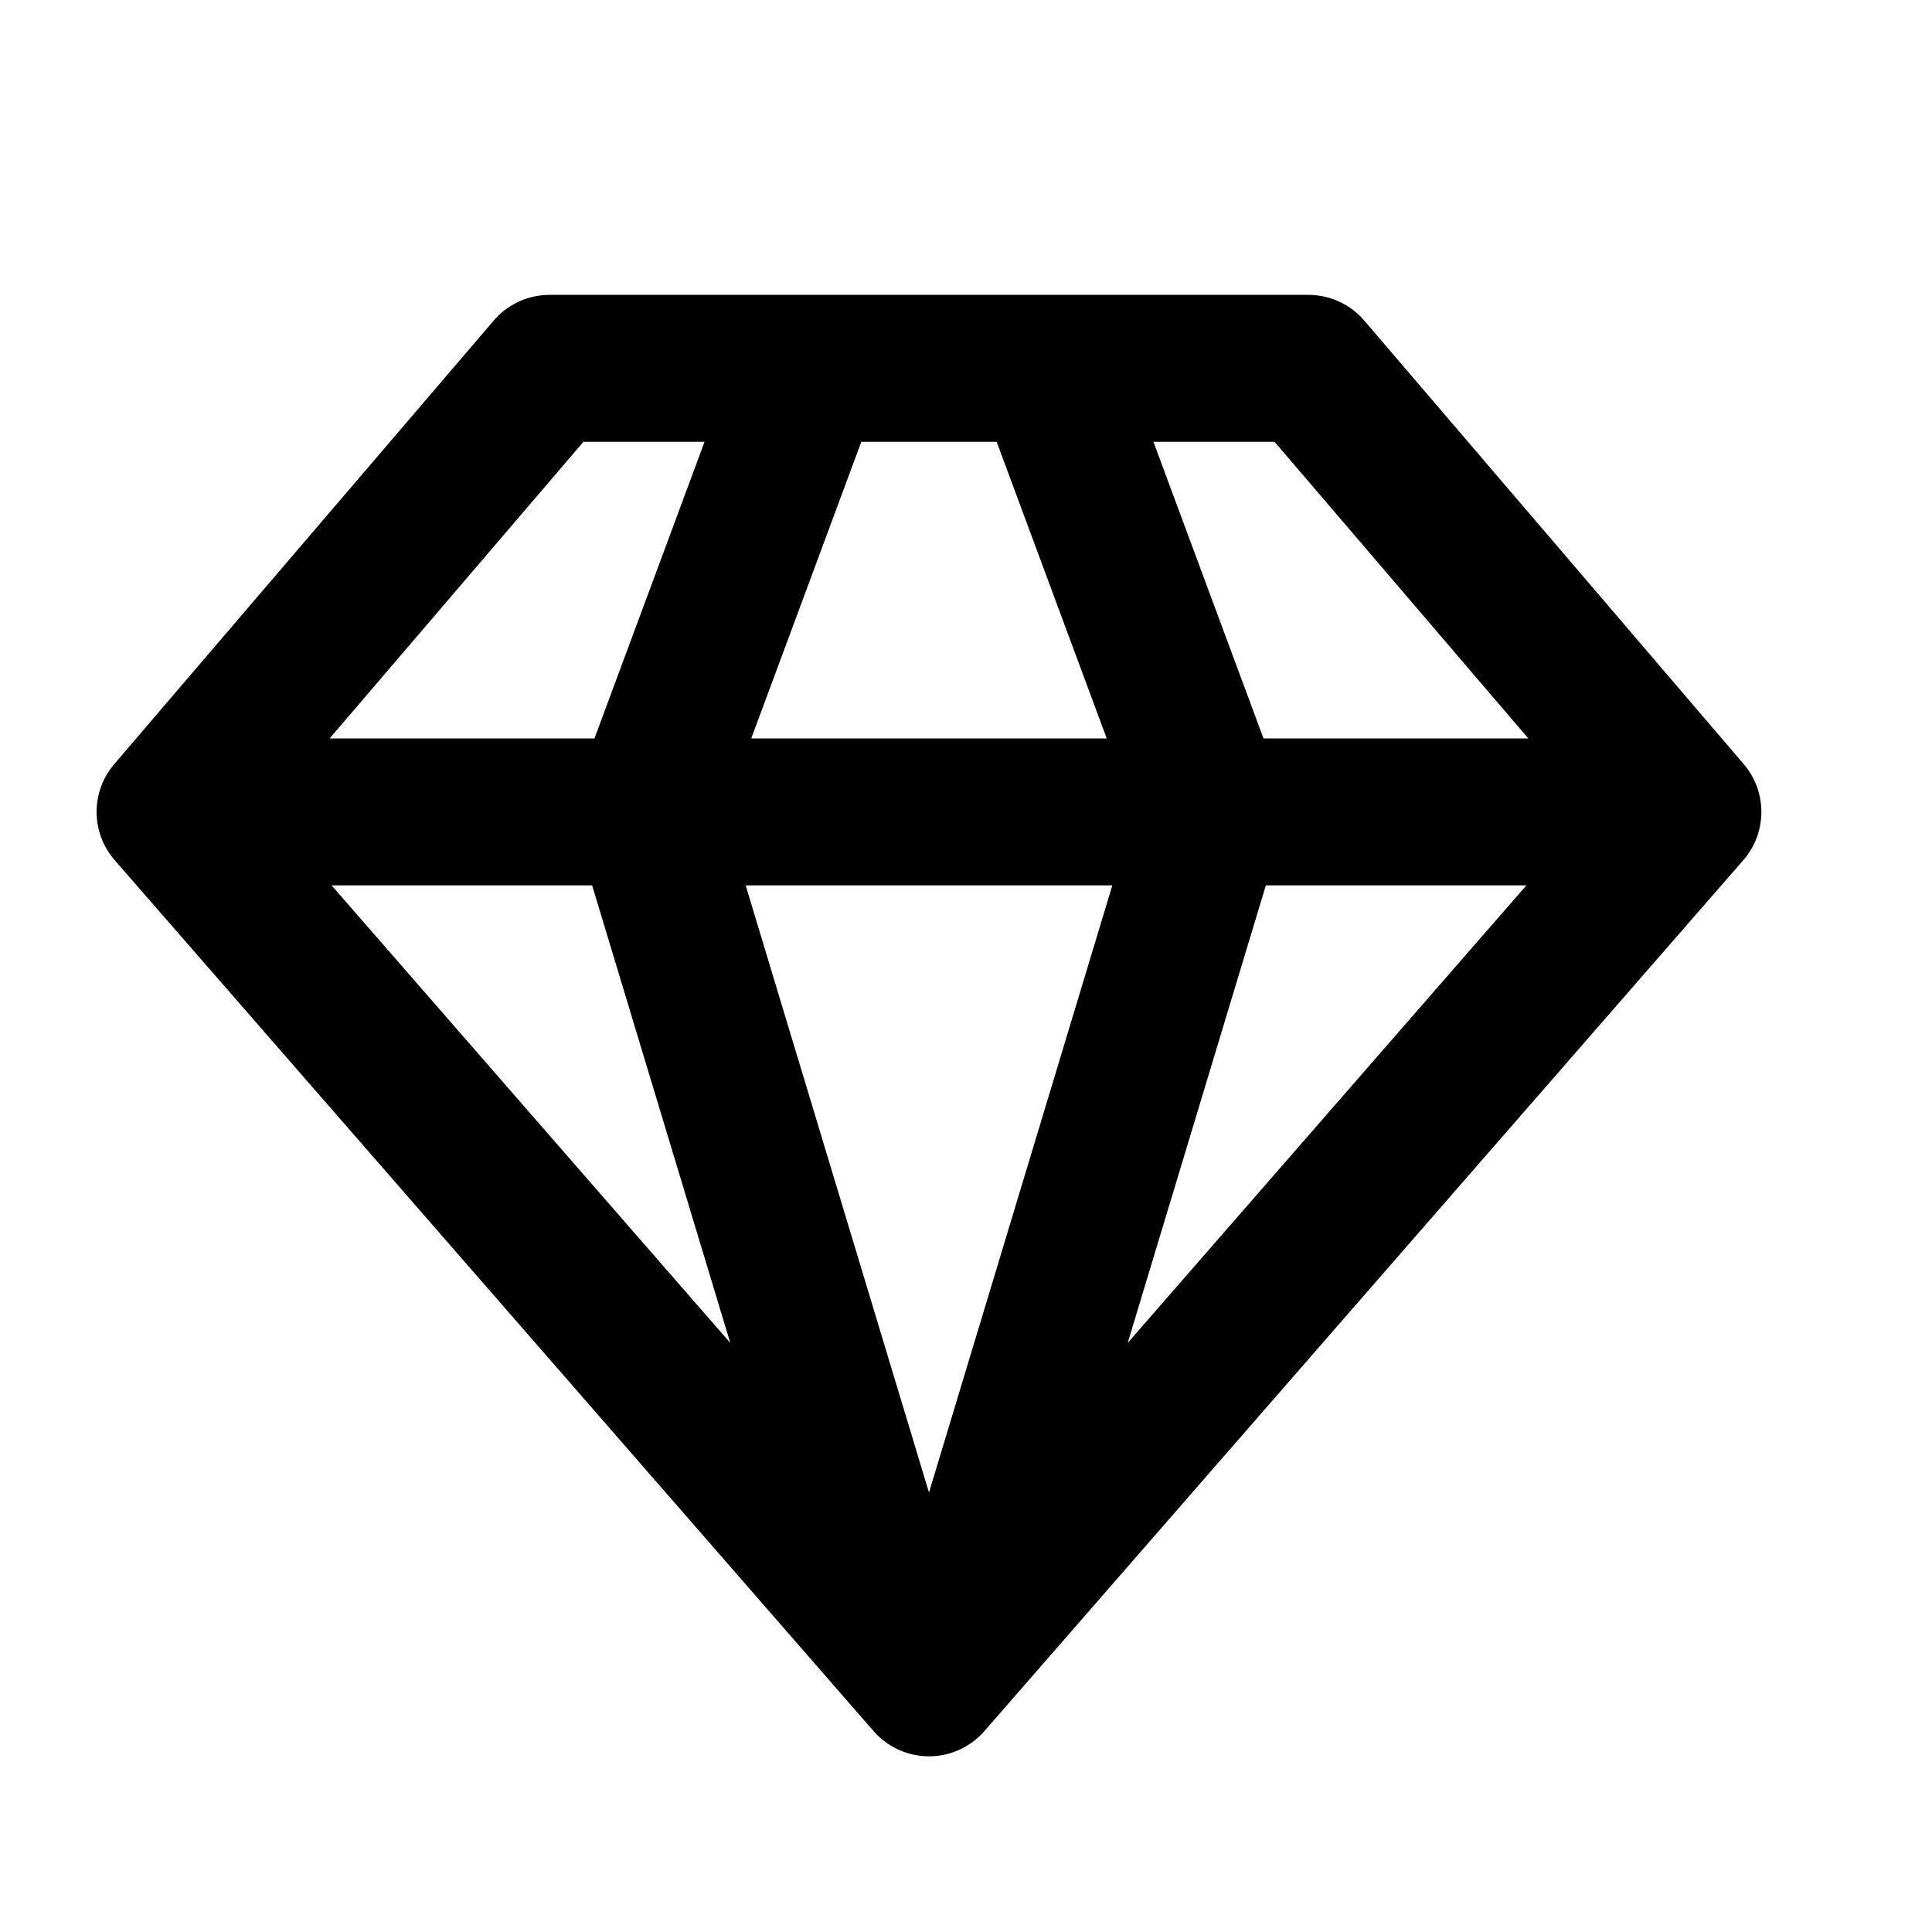 <?xml version="1.0" encoding="iso-8859-1"?>
<!-- Generator: Adobe Illustrator 16.0.0, SVG Export Plug-In . SVG Version: 6.00 Build 0)  -->
<!DOCTYPE svg PUBLIC "-//W3C//DTD SVG 1.1//EN" "http://www.w3.org/Graphics/SVG/1.1/DTD/svg11.dtd">
<svg version="1.1" id="Capa_1" xmlns="http://www.w3.org/2000/svg" xmlns:xlink="http://www.w3.org/1999/xlink" x="0px" y="0px"
	 width="430.844px" height="430.844px" viewBox="-25 -50 500 500" style="enable-background:new 0 0 430.844 430.844;"
	 xml:space="preserve">
<g>
	<path d="M426.275,147.754l-98.2-114.787c-3.613-4.225-8.895-6.656-14.452-6.656H117.22c-5.559,0-10.839,2.432-14.452,6.656
		L4.567,147.756c-6.132,7.167-6.084,17.746,0.113,24.858l196.402,225.395c3.612,4.145,8.841,6.523,14.34,6.523
		c5.498,0,10.728-2.379,14.339-6.523l196.403-225.395C432.361,165.502,432.409,154.923,426.275,147.754z M197.904,64.351h35.035
		l28.479,76.75h-91.992L197.904,64.351z M125.979,64.351h31.353l-28.479,76.75H60.32L125.979,64.351z M60.818,179.139h67.426
		l35.751,118.405L60.818,179.139z M215.422,336.263L167.98,179.139h94.885L215.422,336.263z M266.848,297.544l35.751-118.405h67.426
		L266.848,297.544z M301.991,141.101l-28.479-76.75h31.353l65.658,76.75H301.991z"/>
</g>
<g>
</g>
<g>
</g>
<g>
</g>
<g>
</g>
<g>
</g>
<g>
</g>
<g>
</g>
<g>
</g>
<g>
</g>
<g>
</g>
<g>
</g>
<g>
</g>
<g>
</g>
<g>
</g>
<g>
</g>
</svg>
